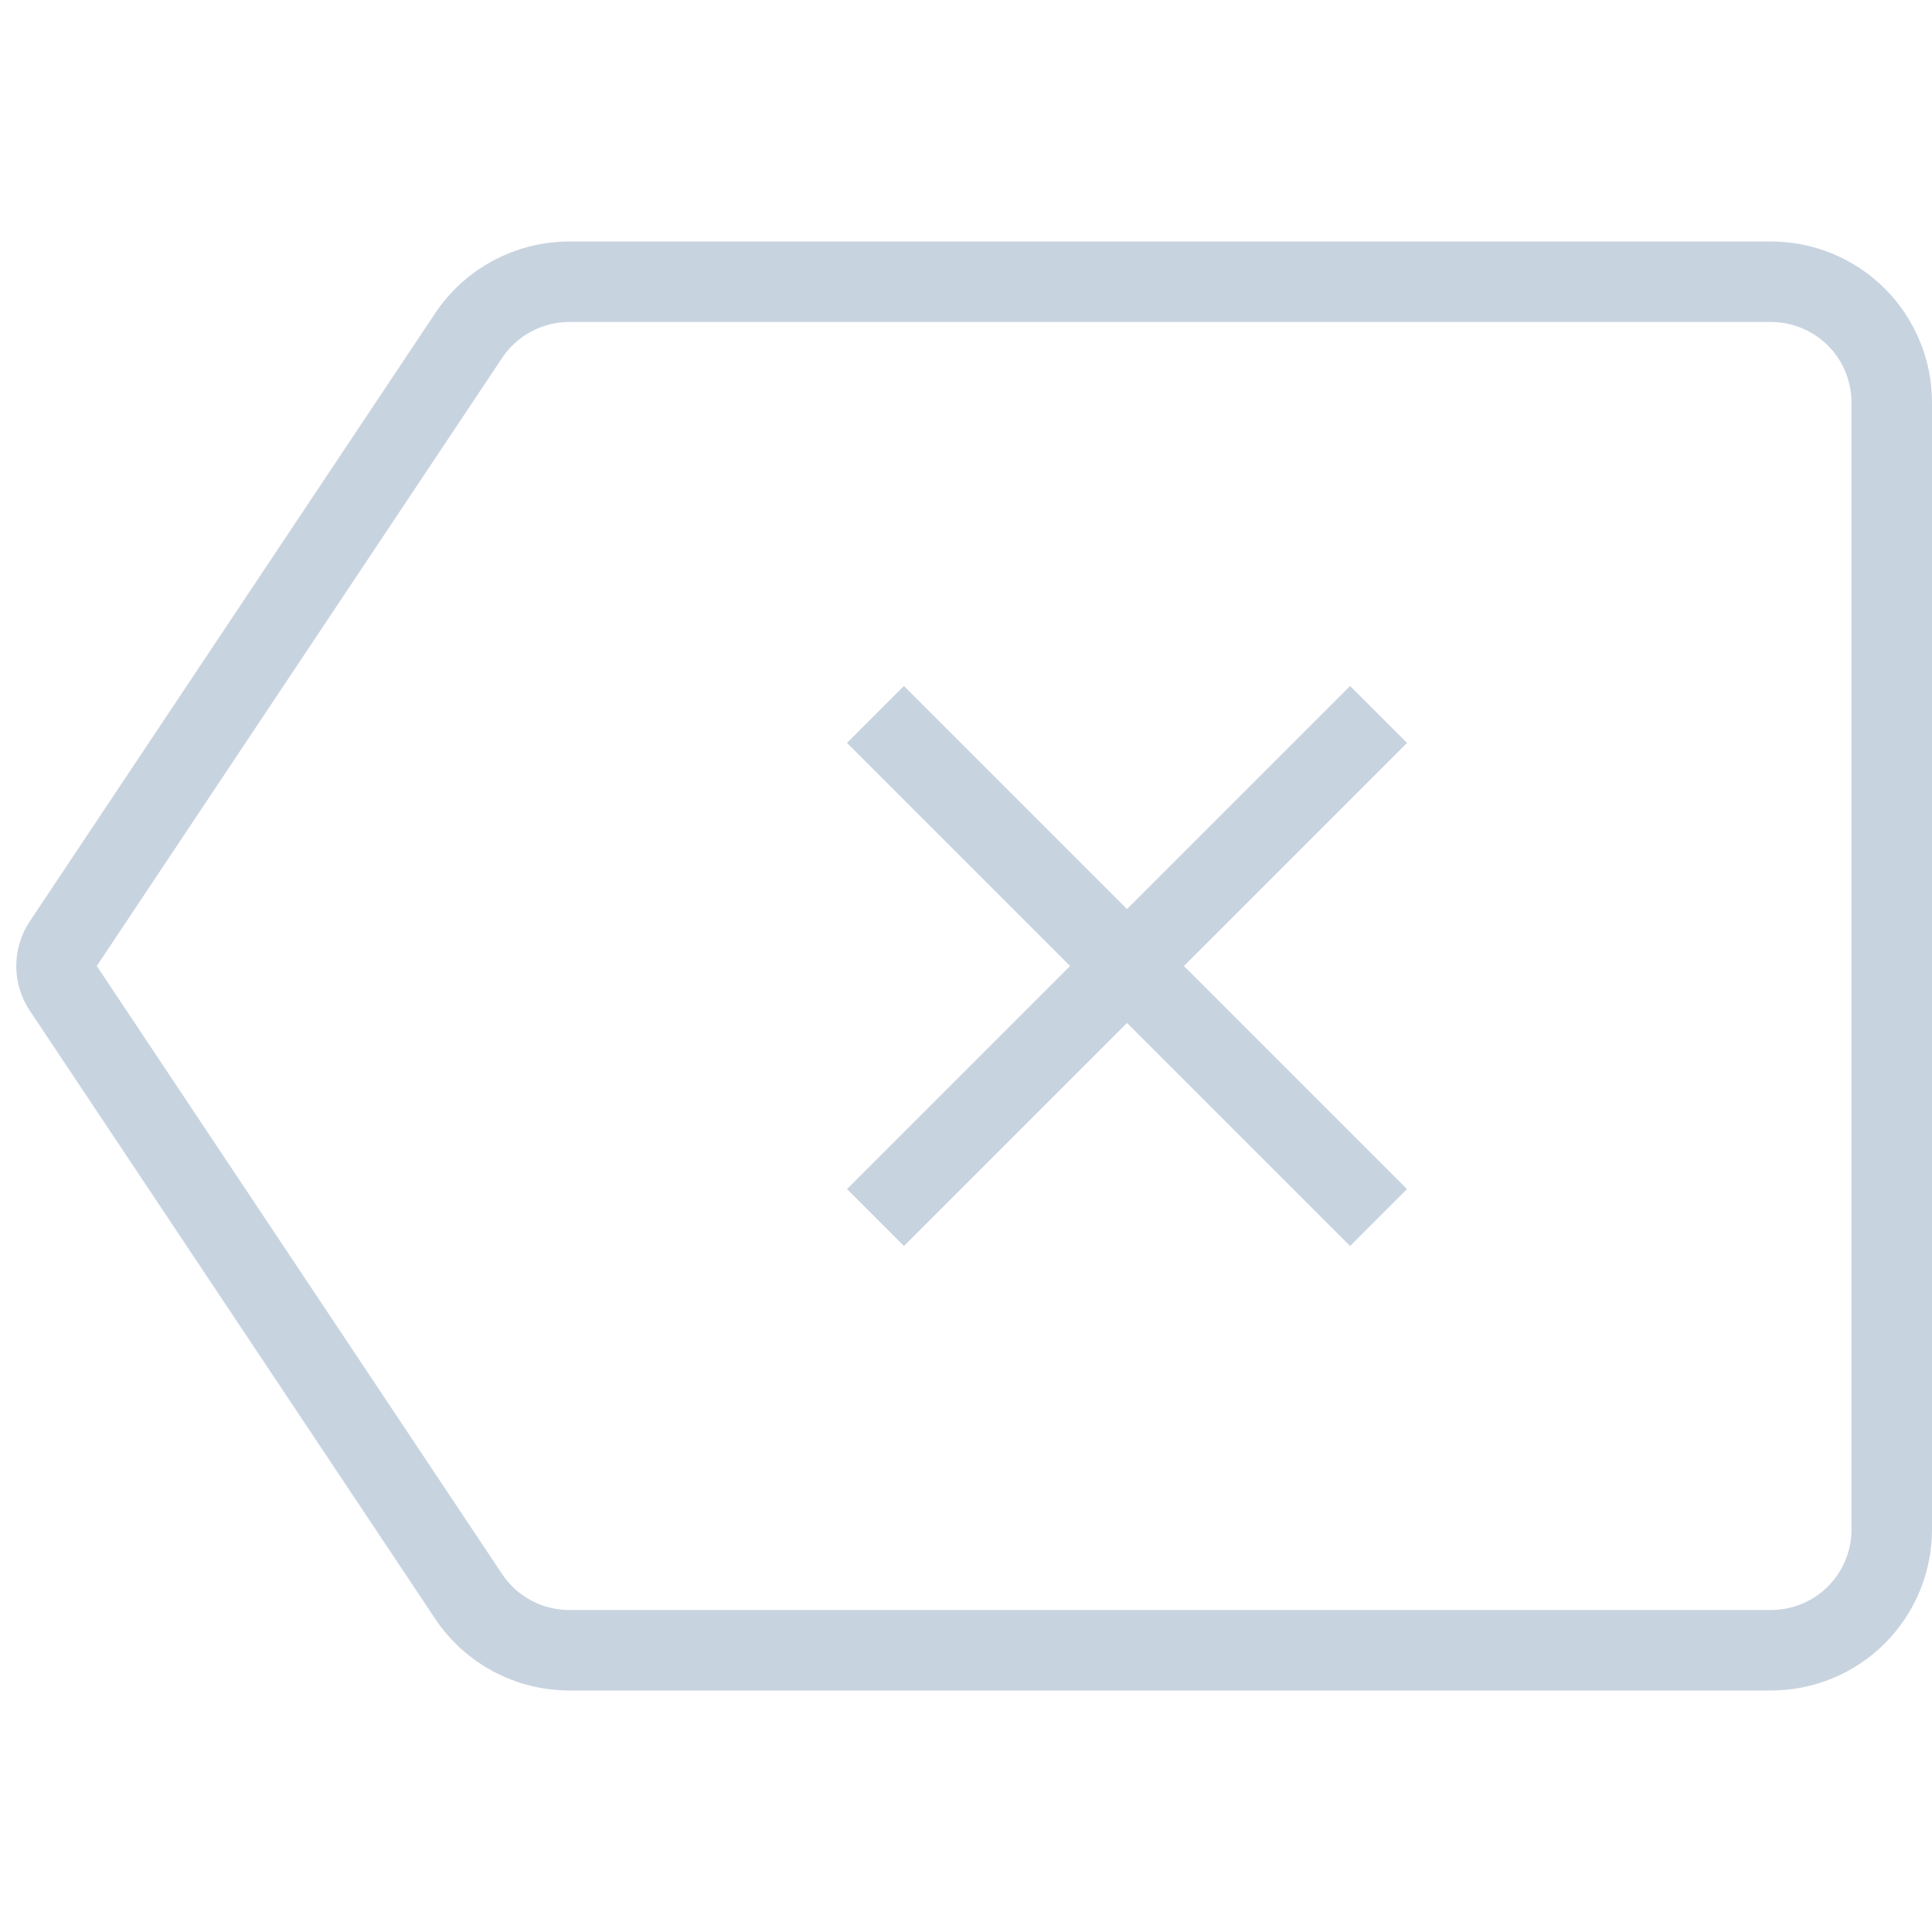 <svg width="24" height="24" viewBox="0 0 24 24" fill="none" xmlns="http://www.w3.org/2000/svg">
    <path
        d="M23.5 19C23.5 19.398 23.342 19.779 23.061 20.061C22.779 20.342 22.398 20.5 22 20.5H7.07C6.569 20.5 6.1 20.249 5.822 19.832L0.786 12.277C0.674 12.11 0.674 11.891 0.786 11.723L5.822 4.168C6.1 3.751 6.569 3.5 7.07 3.5L22 3.5C22.398 3.5 22.779 3.658 23.061 3.939C23.342 4.221 23.5 4.602 23.5 5V19Z"
        stroke="#C8D3E0" strokeLinecap="round" strokeLinejoin="round" />
    <path d="M10.875 8.875L17.125 15.125M17.125 8.875L10.875 15.125" stroke="#C8D3E0"
        strokeWidth="1.5" strokeLinecap="round" />
</svg>